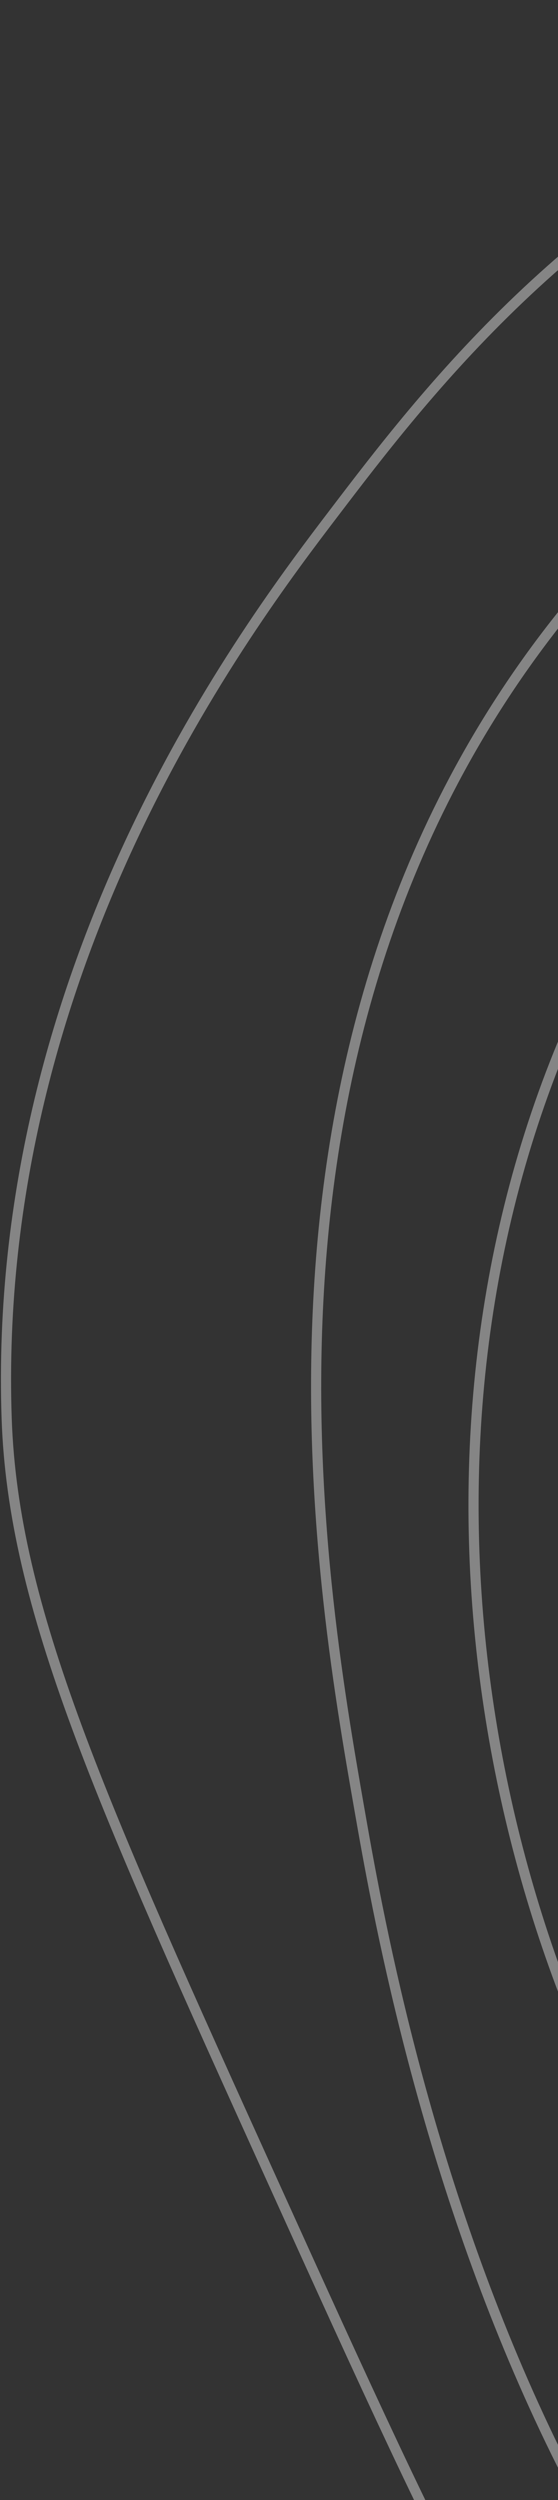 <svg width="165" height="739" viewBox="0 0 165 739" fill="none" xmlns="http://www.w3.org/2000/svg">
<rect x="0" y="0" width="165" height="739" fill="#333333" stroke="none"/>
<path d="M385.075 434.303C399.037 447.176 415.724 451.749 427.694 446.528C449.511 437.003 452.827 396.2 438.426 373.799C420.341 345.67 373.784 345.722 348.691 364.906C312.559 392.526 315.404 464.047 347.854 496.199C385.709 533.697 461.06 514.867 497.364 467.329C530.434 424.036 532.121 355.636 495.999 315.206C452.411 266.432 376.72 284.048 335.924 312.308C274.226 355.038 257.057 446.535 284.544 516.625C309.446 580.103 371.654 627.735 431.322 624.797C539.746 619.455 632.658 447.504 579.78 335.012C550.068 271.811 482.344 239.397 426.216 233.672C420.307 233.074 316.62 224.288 252.89 306.193C184.899 393.573 222.595 506.818 232.201 535.686C240.83 561.616 273.719 660.407 366.816 694.521C479.556 735.825 582.345 646.276 595.788 634.184C685.668 553.327 733.158 396.676 662.932 266.486C604.82 158.756 484.091 102.487 374.148 123.697C260.281 145.67 202.05 242.26 188.28 265.084C115.852 385.211 131.631 536.325 191.454 641.715C203.18 662.374 295.259 819.422 434.865 812.679C523.872 808.378 583.783 739.833 634.195 682.166C677.577 632.537 747.692 552.319 752.075 427.936C757.74 266.868 648.55 163.241 635.318 151.091C608.188 126.181 519.354 52.654 391.287 62.339C375.289 63.55 254.076 74.712 168.652 178.831C65.951 304.015 94.388 466.778 106.275 534.813C116.035 590.658 158.142 831.656 334.73 888.167C483.527 935.785 624.534 819.369 664.621 786.278C699.57 757.417 787.438 682.687 820.54 548.134C825.33 528.654 865.733 352.383 758.446 198.418C690.987 101.607 601.59 65.938 548.183 44.623C487.999 20.611 370.101 -26.436 246.909 26.117C169.041 59.331 125.178 116.932 98.712 151.694C73.727 184.497 -2.617 284.76 1.973 419.359C3.889 475.492 29.481 531.974 80.678 644.946C134.314 763.314 161.141 822.496 205.563 861.364C304.365 947.786 428.577 942.708 454.007 941.677C626.075 934.647 735.412 808.664 766.979 767.581" stroke="white" stroke-opacity="0.4" stroke-width="3" stroke-miterlimit="10"/>
</svg>
